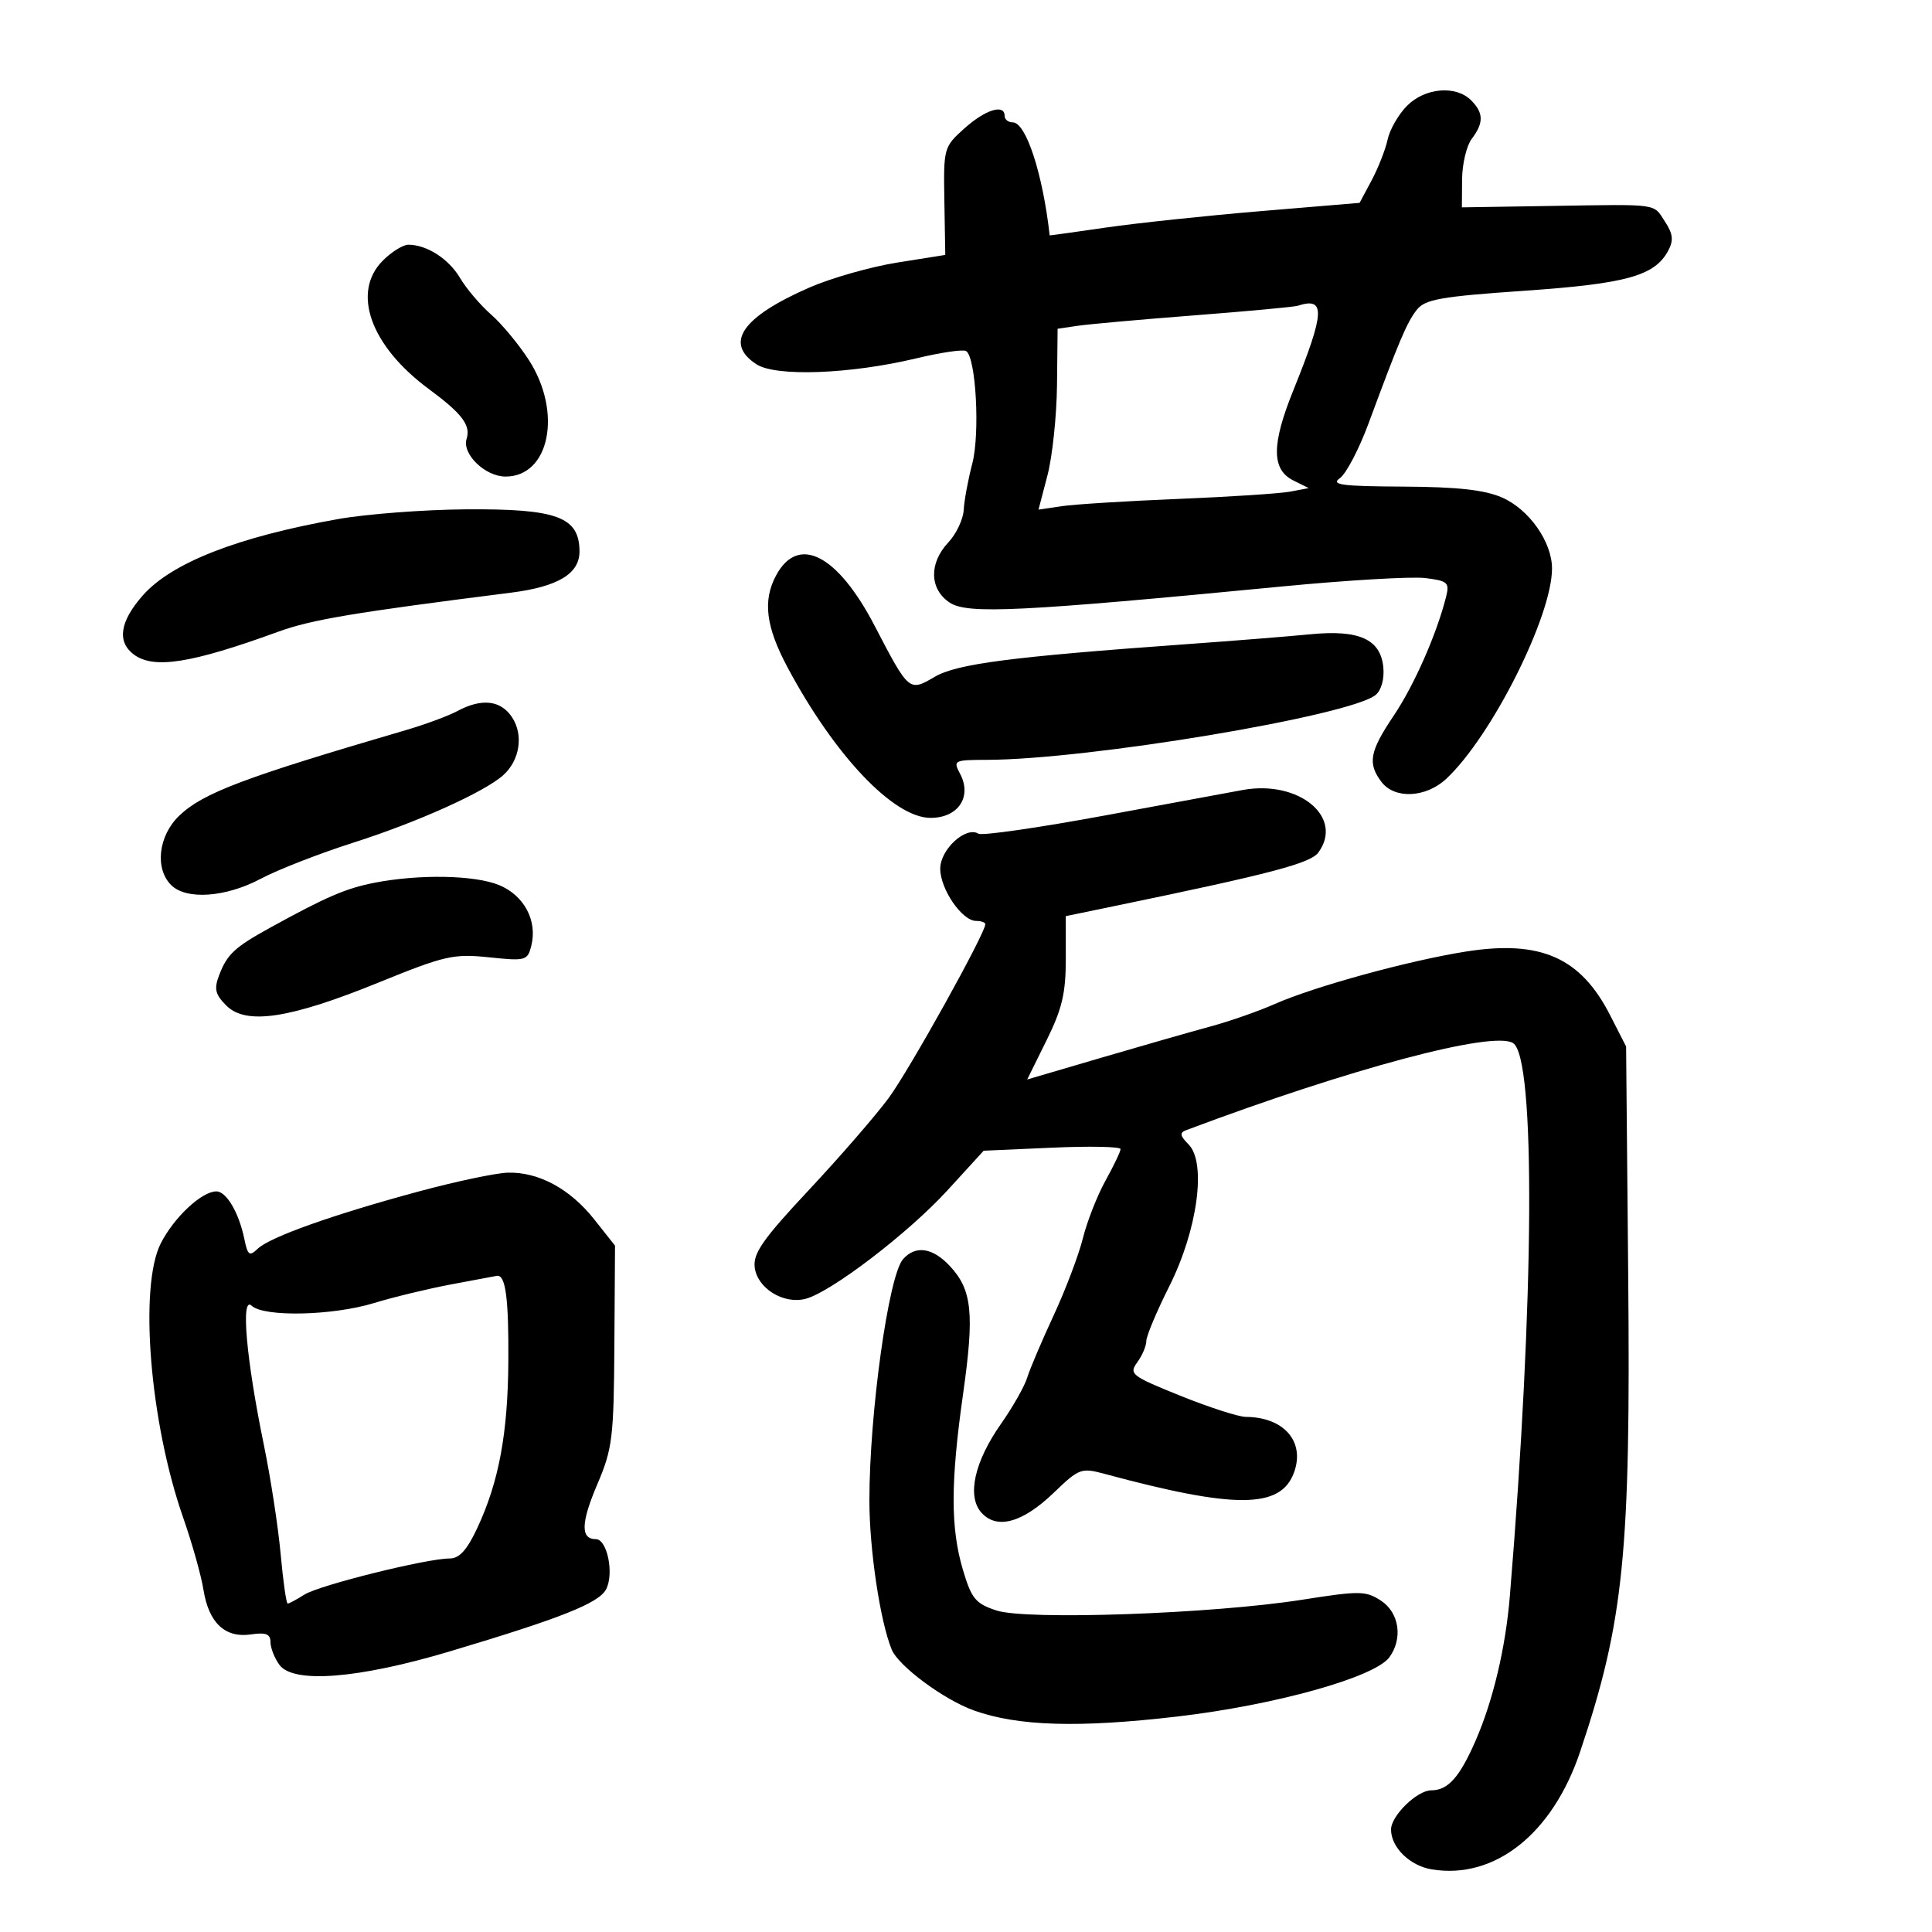 <svg xmlns="http://www.w3.org/2000/svg" width="300" height="300" viewBox="0 0 300 300" version="1.1">
	<path d="M 218.495 16.414 C 217.168 17.742, 215.806 20.104, 215.470 21.664 C 215.133 23.224, 214.016 26.075, 212.987 28 L 211.117 31.500 195.809 32.781 C 187.389 33.486, 176.563 34.634, 171.750 35.332 C 166.938 36.031, 162.997 36.580, 162.994 36.551 C 161.914 26.946, 159.316 19, 157.256 19 C 156.565 19, 156 18.550, 156 18 C 156 16.092, 153.015 17.015, 149.766 19.927 C 146.543 22.815, 146.502 22.964, 146.641 31.219 L 146.782 39.584 139.309 40.773 C 135.198 41.427, 129.059 43.175, 125.667 44.656 C 115.229 49.217, 112.428 53.269, 117.443 56.555 C 120.459 58.531, 132.035 58.102, 142.340 55.632 C 146.102 54.731, 149.554 54.224, 150.011 54.507 C 151.546 55.455, 152.197 67.325, 150.972 72 C 150.323 74.475, 149.727 77.701, 149.646 79.169 C 149.566 80.638, 148.488 82.917, 147.250 84.234 C 144.214 87.465, 144.321 91.509, 147.498 93.591 C 150.245 95.390, 158.433 94.990, 199 91.074 C 209.175 90.091, 219.223 89.501, 221.329 89.762 C 224.801 90.193, 225.101 90.463, 224.549 92.659 C 223.097 98.446, 219.593 106.404, 216.423 111.115 C 212.671 116.690, 212.330 118.530, 214.514 121.417 C 216.563 124.124, 221.430 123.883, 224.594 120.917 C 231.636 114.315, 241.006 95.663, 240.996 88.269 C 240.991 84.132, 237.436 79.089, 233.228 77.250 C 230.521 76.067, 226.320 75.604, 217.889 75.560 C 208.336 75.511, 206.592 75.279, 208.049 74.256 C 209.023 73.572, 211.028 69.747, 212.505 65.756 C 217.270 52.876, 218.472 50.044, 220 48.105 C 221.282 46.477, 223.711 46.047, 236.705 45.149 C 252.572 44.052, 256.949 42.832, 259.041 38.923 C 259.895 37.327, 259.784 36.320, 258.548 34.433 C 256.655 31.543, 257.873 31.711, 240.750 31.981 L 227 32.199 227.032 27.849 C 227.049 25.457, 227.724 22.626, 228.532 21.559 C 230.413 19.071, 230.387 17.530, 228.429 15.571 C 226.070 13.212, 221.291 13.618, 218.495 16.414 M 59.455 40.455 C 54.541 45.368, 57.518 53.707, 66.576 60.399 C 71.758 64.228, 73.125 66.030, 72.454 68.146 C 71.710 70.490, 75.336 74, 78.500 74 C 85.336 74, 87.347 64.050, 82.148 55.946 C 80.579 53.501, 77.929 50.303, 76.258 48.840 C 74.587 47.377, 72.421 44.828, 71.444 43.175 C 69.682 40.191, 66.279 38, 63.407 38 C 62.583 38, 60.805 39.105, 59.455 40.455 M 201.500 47.481 C 200.950 47.659, 193.750 48.327, 185.500 48.965 C 177.250 49.603, 169.088 50.333, 167.363 50.587 L 164.225 51.048 164.132 59.774 C 164.081 64.573, 163.414 70.892, 162.649 73.816 L 161.259 79.132 164.879 78.597 C 166.871 78.303, 175.025 77.796, 183 77.471 C 190.975 77.146, 198.787 76.635, 200.359 76.336 L 203.218 75.793 200.859 74.623 C 197.432 72.924, 197.420 69.050, 200.816 60.639 C 205.744 48.435, 205.867 46.069, 201.500 47.481 M 52.500 80.600 C 36.902 83.369, 26.613 87.399, 22.145 92.488 C 18.621 96.501, 18.143 99.629, 20.750 101.608 C 23.826 103.943, 29.662 103.028, 43.241 98.081 C 48.351 96.219, 54.937 95.115, 79.329 92.031 C 86.656 91.104, 90.010 89.079, 89.985 85.595 C 89.946 80.254, 86.492 78.982, 72.316 79.090 C 65.817 79.139, 56.900 79.819, 52.500 80.600 M 120.516 89.340 C 118.409 93.253, 118.913 97.312, 122.291 103.634 C 129.630 117.369, 138.783 127, 144.499 127 C 148.799 127, 150.986 123.710, 149.068 120.126 C 147.974 118.083, 148.136 118, 153.215 117.989 C 168.946 117.957, 209.704 111.151, 213.619 107.901 C 214.494 107.175, 214.979 105.416, 214.801 103.608 C 214.373 99.256, 211.049 97.750, 203.500 98.488 C 200.200 98.811, 191.650 99.495, 184.500 100.009 C 157.008 101.984, 148.609 103.070, 145.135 105.101 C 141.156 107.427, 141.152 107.424, 135.804 97.156 C 130.041 86.091, 123.945 82.974, 120.516 89.340 M 71 110.424 C 69.625 111.164, 66.025 112.493, 63 113.379 C 37.840 120.744, 31.515 123.133, 27.830 126.663 C 24.598 129.759, 24.002 134.859, 26.571 137.429 C 28.921 139.779, 35.049 139.347, 40.502 136.448 C 43.142 135.044, 49.622 132.518, 54.901 130.835 C 64.840 127.666, 75.273 122.965, 78.160 120.354 C 80.719 118.040, 81.314 114.128, 79.523 111.394 C 77.768 108.717, 74.803 108.379, 71 110.424 M 193 122.664 C 191.625 122.913, 182.049 124.683, 171.720 126.598 C 161.390 128.513, 152.483 129.798, 151.926 129.454 C 149.976 128.249, 146 131.896, 146 134.888 C 146 138.072, 149.385 143, 151.573 143 C 152.358 143, 153 143.229, 153 143.508 C 153 144.934, 141.190 166.172, 137.991 170.500 C 135.958 173.250, 130.375 179.686, 125.586 184.801 C 118.500 192.369, 116.935 194.599, 117.189 196.770 C 117.569 200.028, 121.634 202.564, 125.069 201.686 C 129.004 200.680, 141.054 191.471, 147.122 184.833 L 152.743 178.683 163.372 178.211 C 169.217 177.951, 174 178.048, 174 178.426 C 174 178.805, 172.952 181.002, 171.672 183.308 C 170.391 185.613, 168.807 189.646, 168.152 192.269 C 167.497 194.892, 165.450 200.292, 163.603 204.269 C 161.756 208.246, 159.907 212.600, 159.494 213.944 C 159.080 215.287, 157.254 218.504, 155.436 221.092 C 151.285 226.997, 150.109 232.358, 152.406 234.897 C 154.807 237.549, 158.779 236.452, 163.619 231.800 C 167.588 227.985, 167.879 227.879, 171.619 228.888 C 191.800 234.330, 198.850 234.282, 200.919 228.690 C 202.697 223.883, 199.397 220.053, 193.443 220.014 C 192.312 220.006, 187.741 218.530, 183.286 216.733 C 175.667 213.659, 175.270 213.351, 176.593 211.541 C 177.367 210.483, 178 208.992, 178 208.228 C 178 207.463, 179.609 203.632, 181.575 199.714 C 185.962 190.973, 187.376 180.519, 184.554 177.697 C 183.227 176.370, 183.144 175.884, 184.176 175.497 C 209.626 165.933, 231.800 160.022, 234.942 161.964 C 238.476 164.148, 238.259 201.794, 234.446 247.874 C 233.783 255.888, 231.833 264.104, 229.120 270.313 C 226.641 275.987, 224.841 278, 222.246 278 C 220.047 278, 216 281.948, 216 284.092 C 216 286.869, 218.932 289.727, 222.351 290.282 C 232.117 291.867, 241.088 284.740, 245.364 272 C 252.155 251.769, 253.222 241.183, 252.826 198 L 252.500 162.500 250.018 157.640 C 245.439 148.675, 239.240 145.934, 227.658 147.752 C 218.843 149.136, 204.053 153.194, 197.937 155.905 C 195.428 157.017, 190.928 158.590, 187.937 159.398 C 184.947 160.207, 177.325 162.389, 171 164.246 L 159.500 167.623 162.500 161.561 C 164.923 156.666, 165.499 154.226, 165.497 148.878 L 165.494 142.257 173.497 140.601 C 197.379 135.662, 203.489 134.052, 204.715 132.375 C 208.716 126.904, 201.706 121.093, 193 122.664 M 58.088 137.085 C 53.706 137.945, 50.628 139.272, 42 144.023 C 36.423 147.093, 35.267 148.168, 34.022 151.443 C 33.214 153.566, 33.418 154.418, 35.145 156.145 C 38.203 159.203, 44.972 158.183, 58.727 152.590 C 69.078 148.382, 70.420 148.075, 75.924 148.650 C 81.639 149.247, 81.919 149.170, 82.502 146.848 C 83.472 142.981, 81.405 139.067, 77.538 137.452 C 73.764 135.875, 65.088 135.711, 58.088 137.085 M 65 185.016 C 51.713 188.603, 41.922 192.086, 40.022 193.901 C 38.736 195.130, 38.466 194.936, 37.946 192.407 C 37.101 188.306, 35.162 185, 33.600 185 C 31.330 185, 27.036 189.009, 24.972 193.055 C 21.551 199.761, 23.271 220.887, 28.441 235.653 C 29.818 239.587, 31.237 244.629, 31.593 246.857 C 32.416 252.002, 34.944 254.382, 38.961 253.792 C 41.289 253.451, 42 253.729, 42 254.982 C 42 255.882, 42.625 257.473, 43.390 258.519 C 45.544 261.464, 55.640 260.669, 69.813 256.437 C 87.077 251.282, 92.956 248.951, 94.104 246.805 C 95.388 244.407, 94.295 239, 92.528 239 C 90.125 239, 90.194 236.470, 92.760 230.455 C 95.097 224.979, 95.309 223.250, 95.400 208.961 L 95.500 193.422 92.260 189.330 C 88.515 184.599, 83.627 181.961, 78.849 182.091 C 77.007 182.141, 70.775 183.457, 65 185.016 M 140.218 195.530 C 137.973 198.076, 134.997 219.444, 134.999 233 C 135 240.618, 136.661 251.729, 138.458 256.132 C 139.506 258.701, 146.571 263.936, 151.244 265.605 C 158.073 268.044, 167.496 268.326, 182.761 266.547 C 197.987 264.773, 213.466 260.451, 215.743 257.337 C 217.867 254.431, 217.272 250.408, 214.443 248.555 C 212.084 247.009, 211.140 246.997, 202.193 248.407 C 188.250 250.603, 159.395 251.616, 154.721 250.073 C 151.474 249.001, 150.854 248.248, 149.517 243.747 C 147.592 237.262, 147.600 230.170, 149.549 216.424 C 151.318 203.944, 150.947 200.314, 147.525 196.622 C 144.833 193.717, 142.168 193.319, 140.218 195.530 M 70 199.451 C 66.425 200.126, 61.056 201.425, 58.068 202.339 C 51.634 204.307, 40.970 204.538, 39.074 202.750 C 37.357 201.130, 38.226 211.016, 40.976 224.385 C 42.027 229.491, 43.199 237.119, 43.581 241.335 C 43.963 245.551, 44.455 249, 44.673 249 C 44.892 249, 46.067 248.371, 47.285 247.602 C 49.609 246.136, 66.251 242, 69.827 242 C 71.330 242, 72.521 240.683, 74.123 237.250 C 77.472 230.074, 78.865 222.575, 78.936 211.332 C 78.998 201.529, 78.502 197.875, 77.143 198.112 C 76.789 198.174, 73.575 198.776, 70 199.451" stroke="none" fill="black" fill-rule="evenodd"/>
</svg>